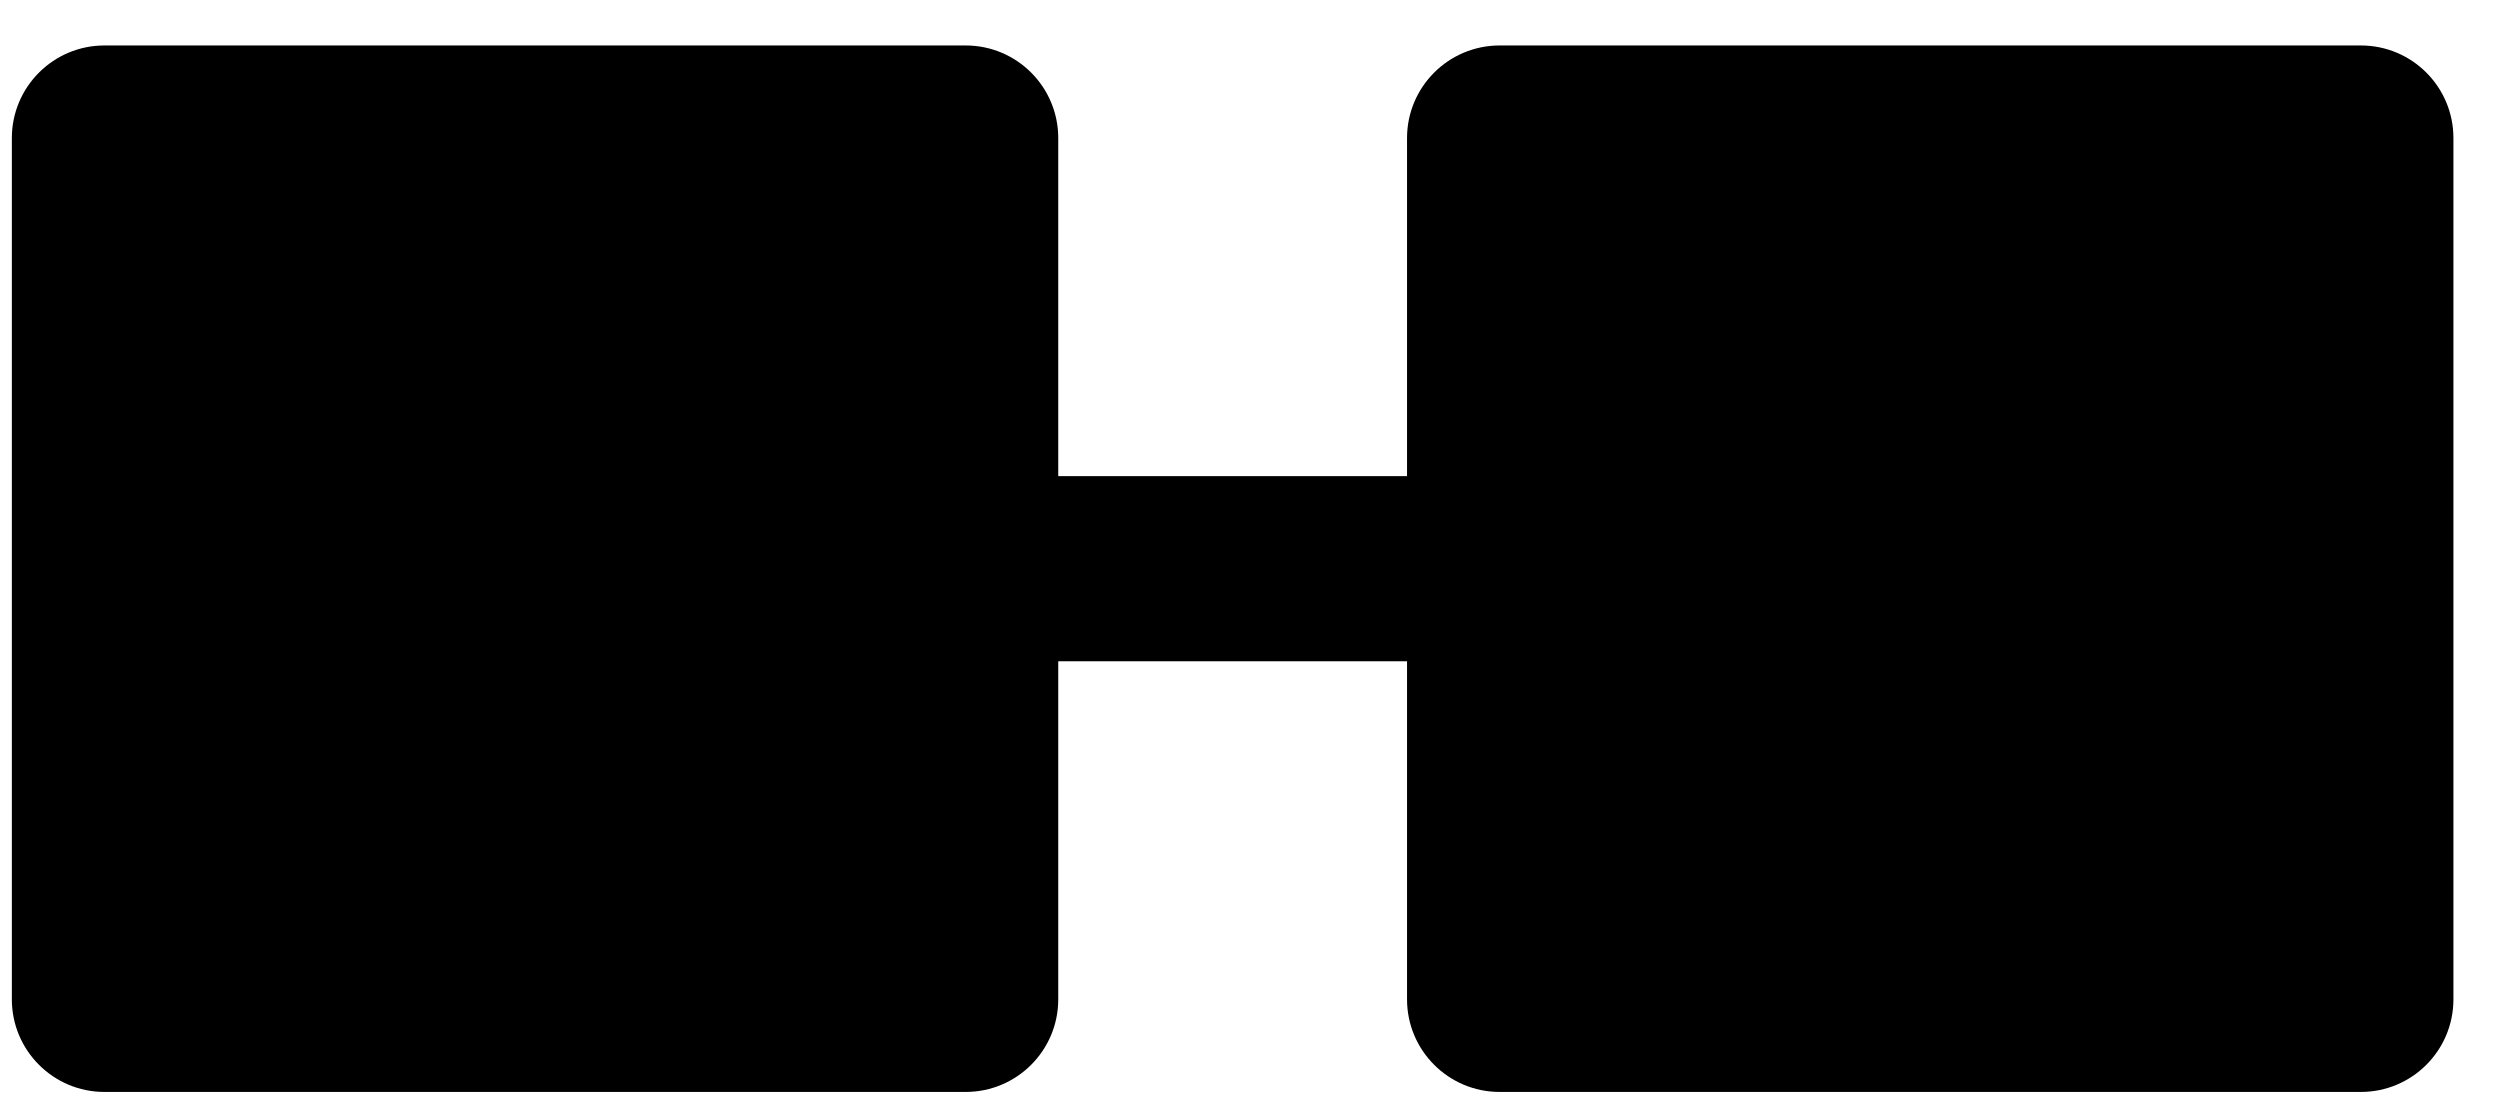 <svg width="27" height="12" viewBox="0 0 27 12" fill="none" xmlns="http://www.w3.org/2000/svg">
<path fill-rule="evenodd" clip-rule="evenodd" d="M11.429 1.491C11.429 0.939 10.982 0.491 10.429 0.491H1.128C0.576 0.491 0.128 0.939 0.128 1.491V10.793C0.128 11.345 0.576 11.793 1.128 11.793H10.429C10.982 11.793 11.429 11.345 11.429 10.793V7.142L12.371 7.142L14.255 7.142L15.196 7.142V10.793C15.196 11.345 15.644 11.793 16.196 11.793H25.497C26.05 11.793 26.497 11.345 26.497 10.793V1.491C26.497 0.939 26.05 0.491 25.497 0.491H16.196C15.644 0.491 15.196 0.939 15.196 1.491V5.142L14.255 5.142L12.371 5.142L11.429 5.142V1.491Z" fill="black"/>
</svg>
